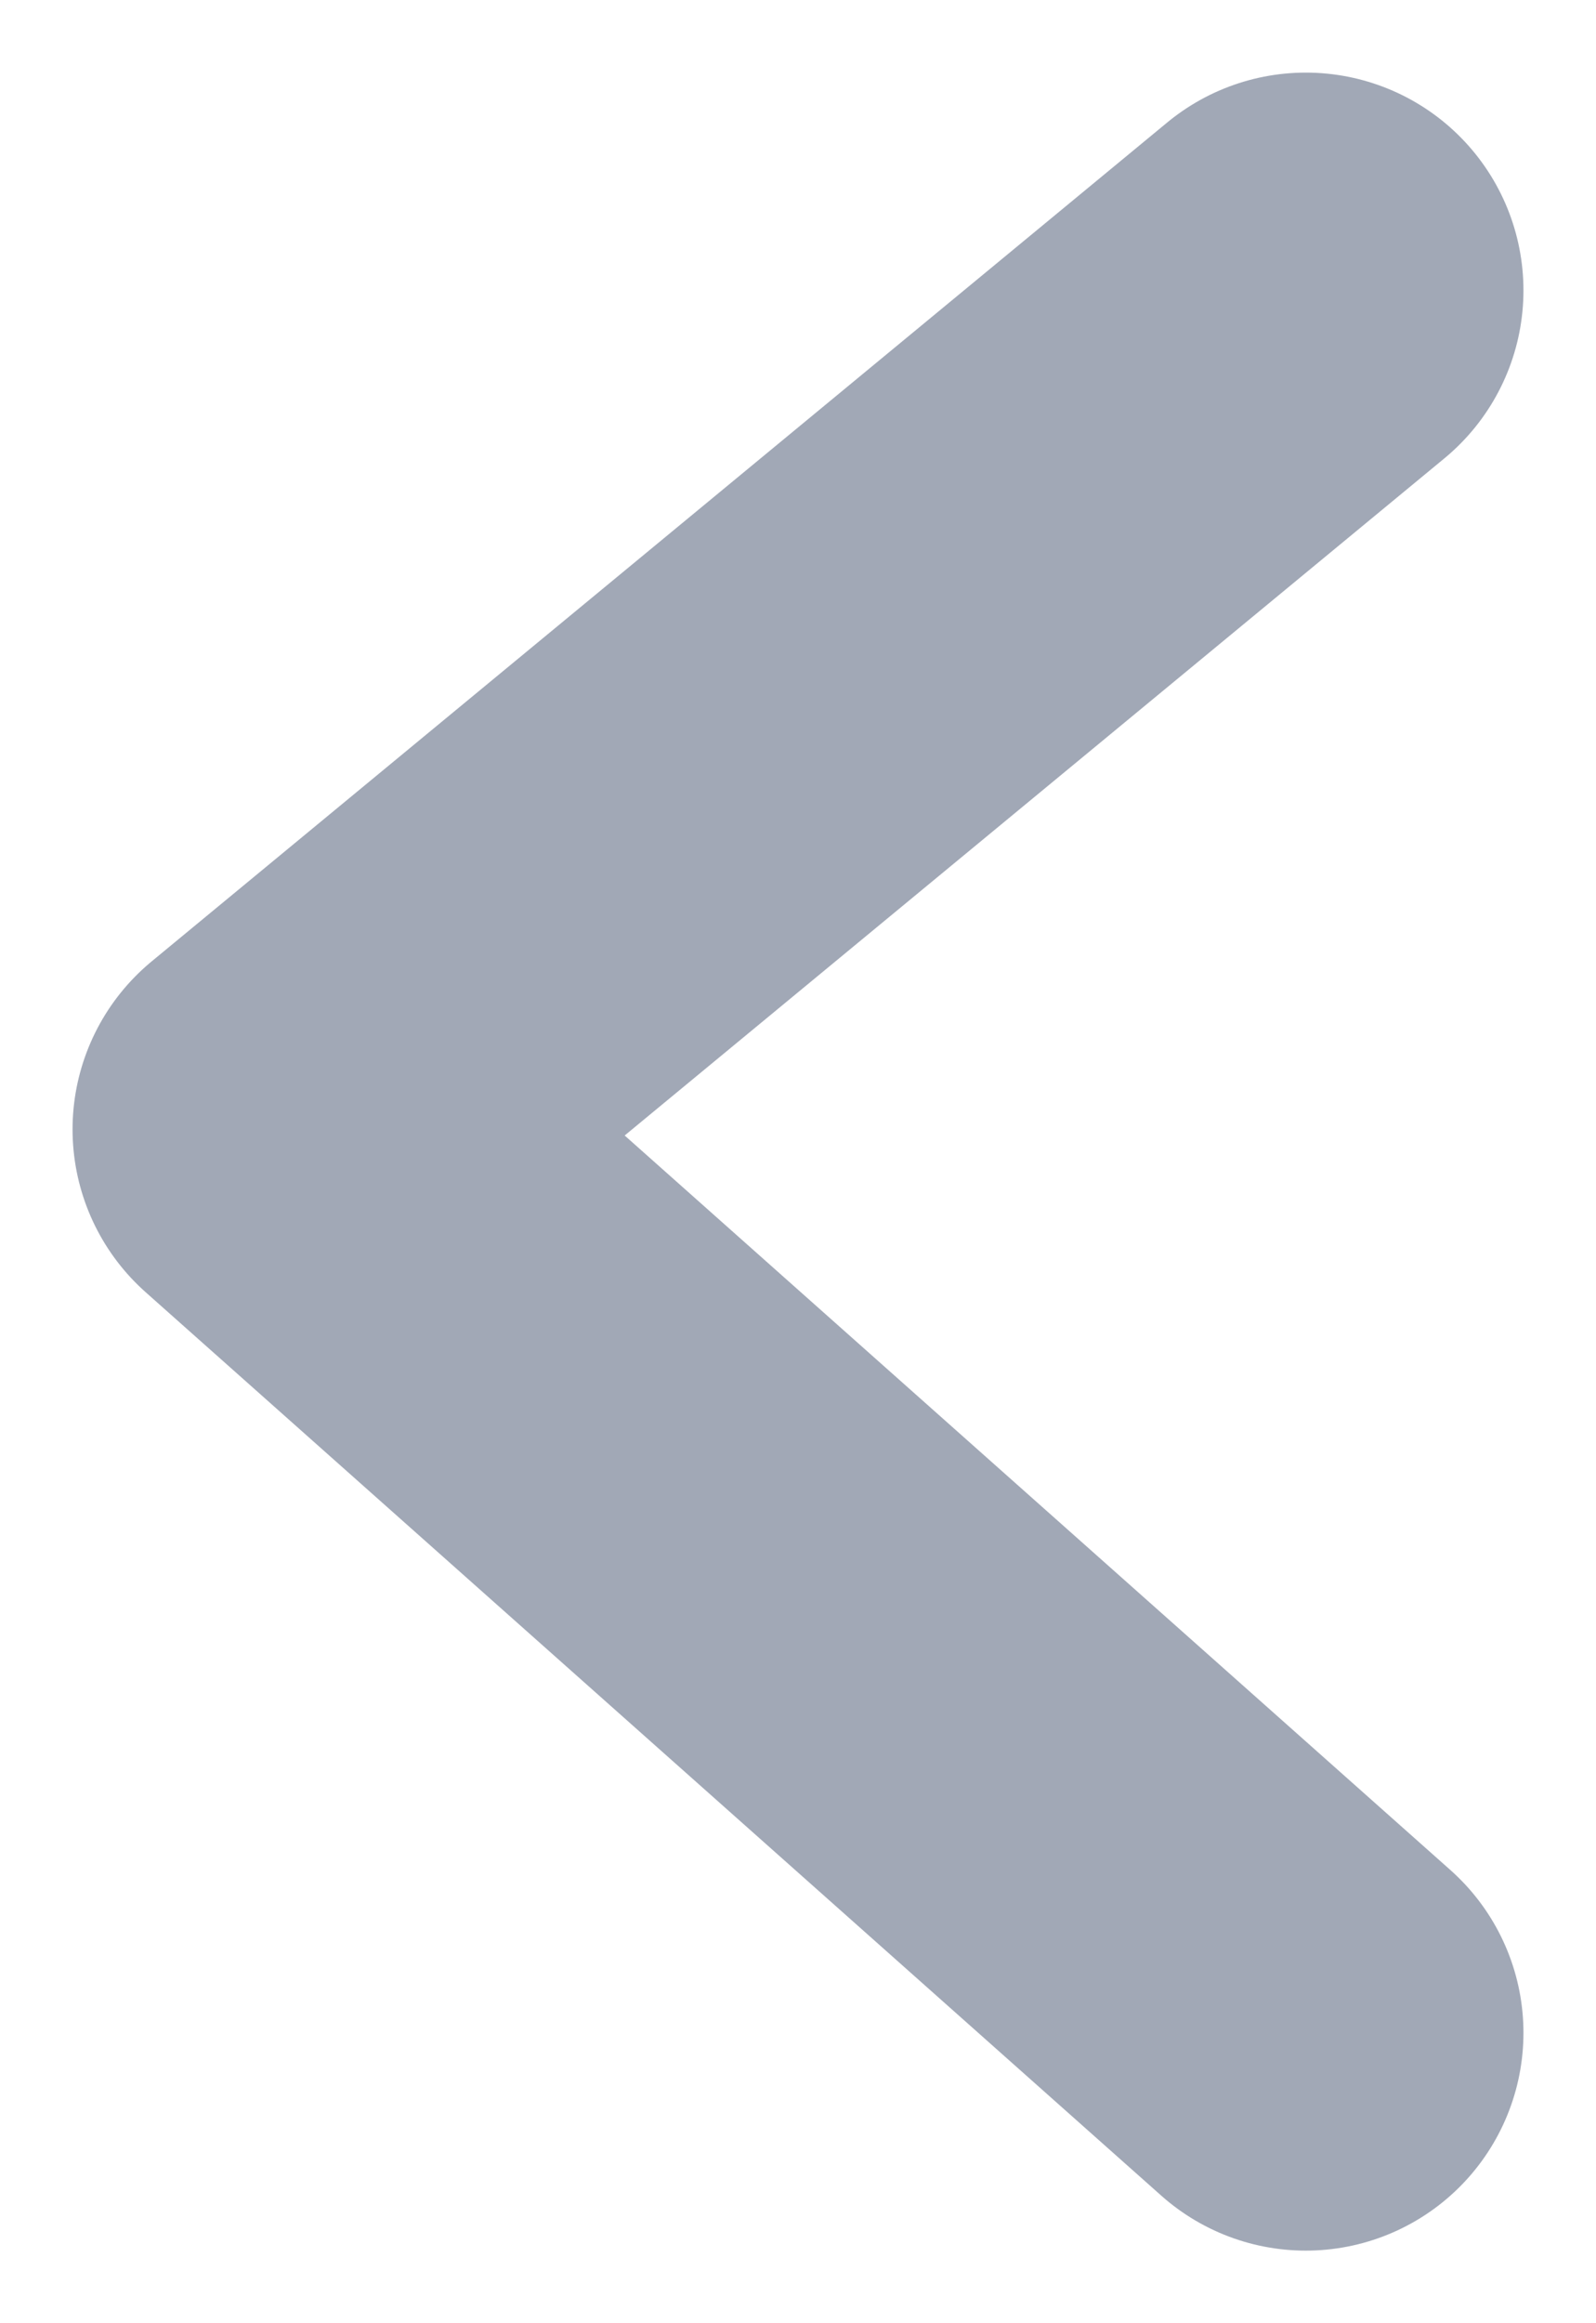 <svg width="11" height="16" viewBox="0 0 11 16" fill="none" xmlns="http://www.w3.org/2000/svg">
<path d="M9 2L2 7.778L9 14" stroke="#A1A8B6" stroke-width="3" stroke-linecap="round" stroke-linejoin="round"/>
</svg>
